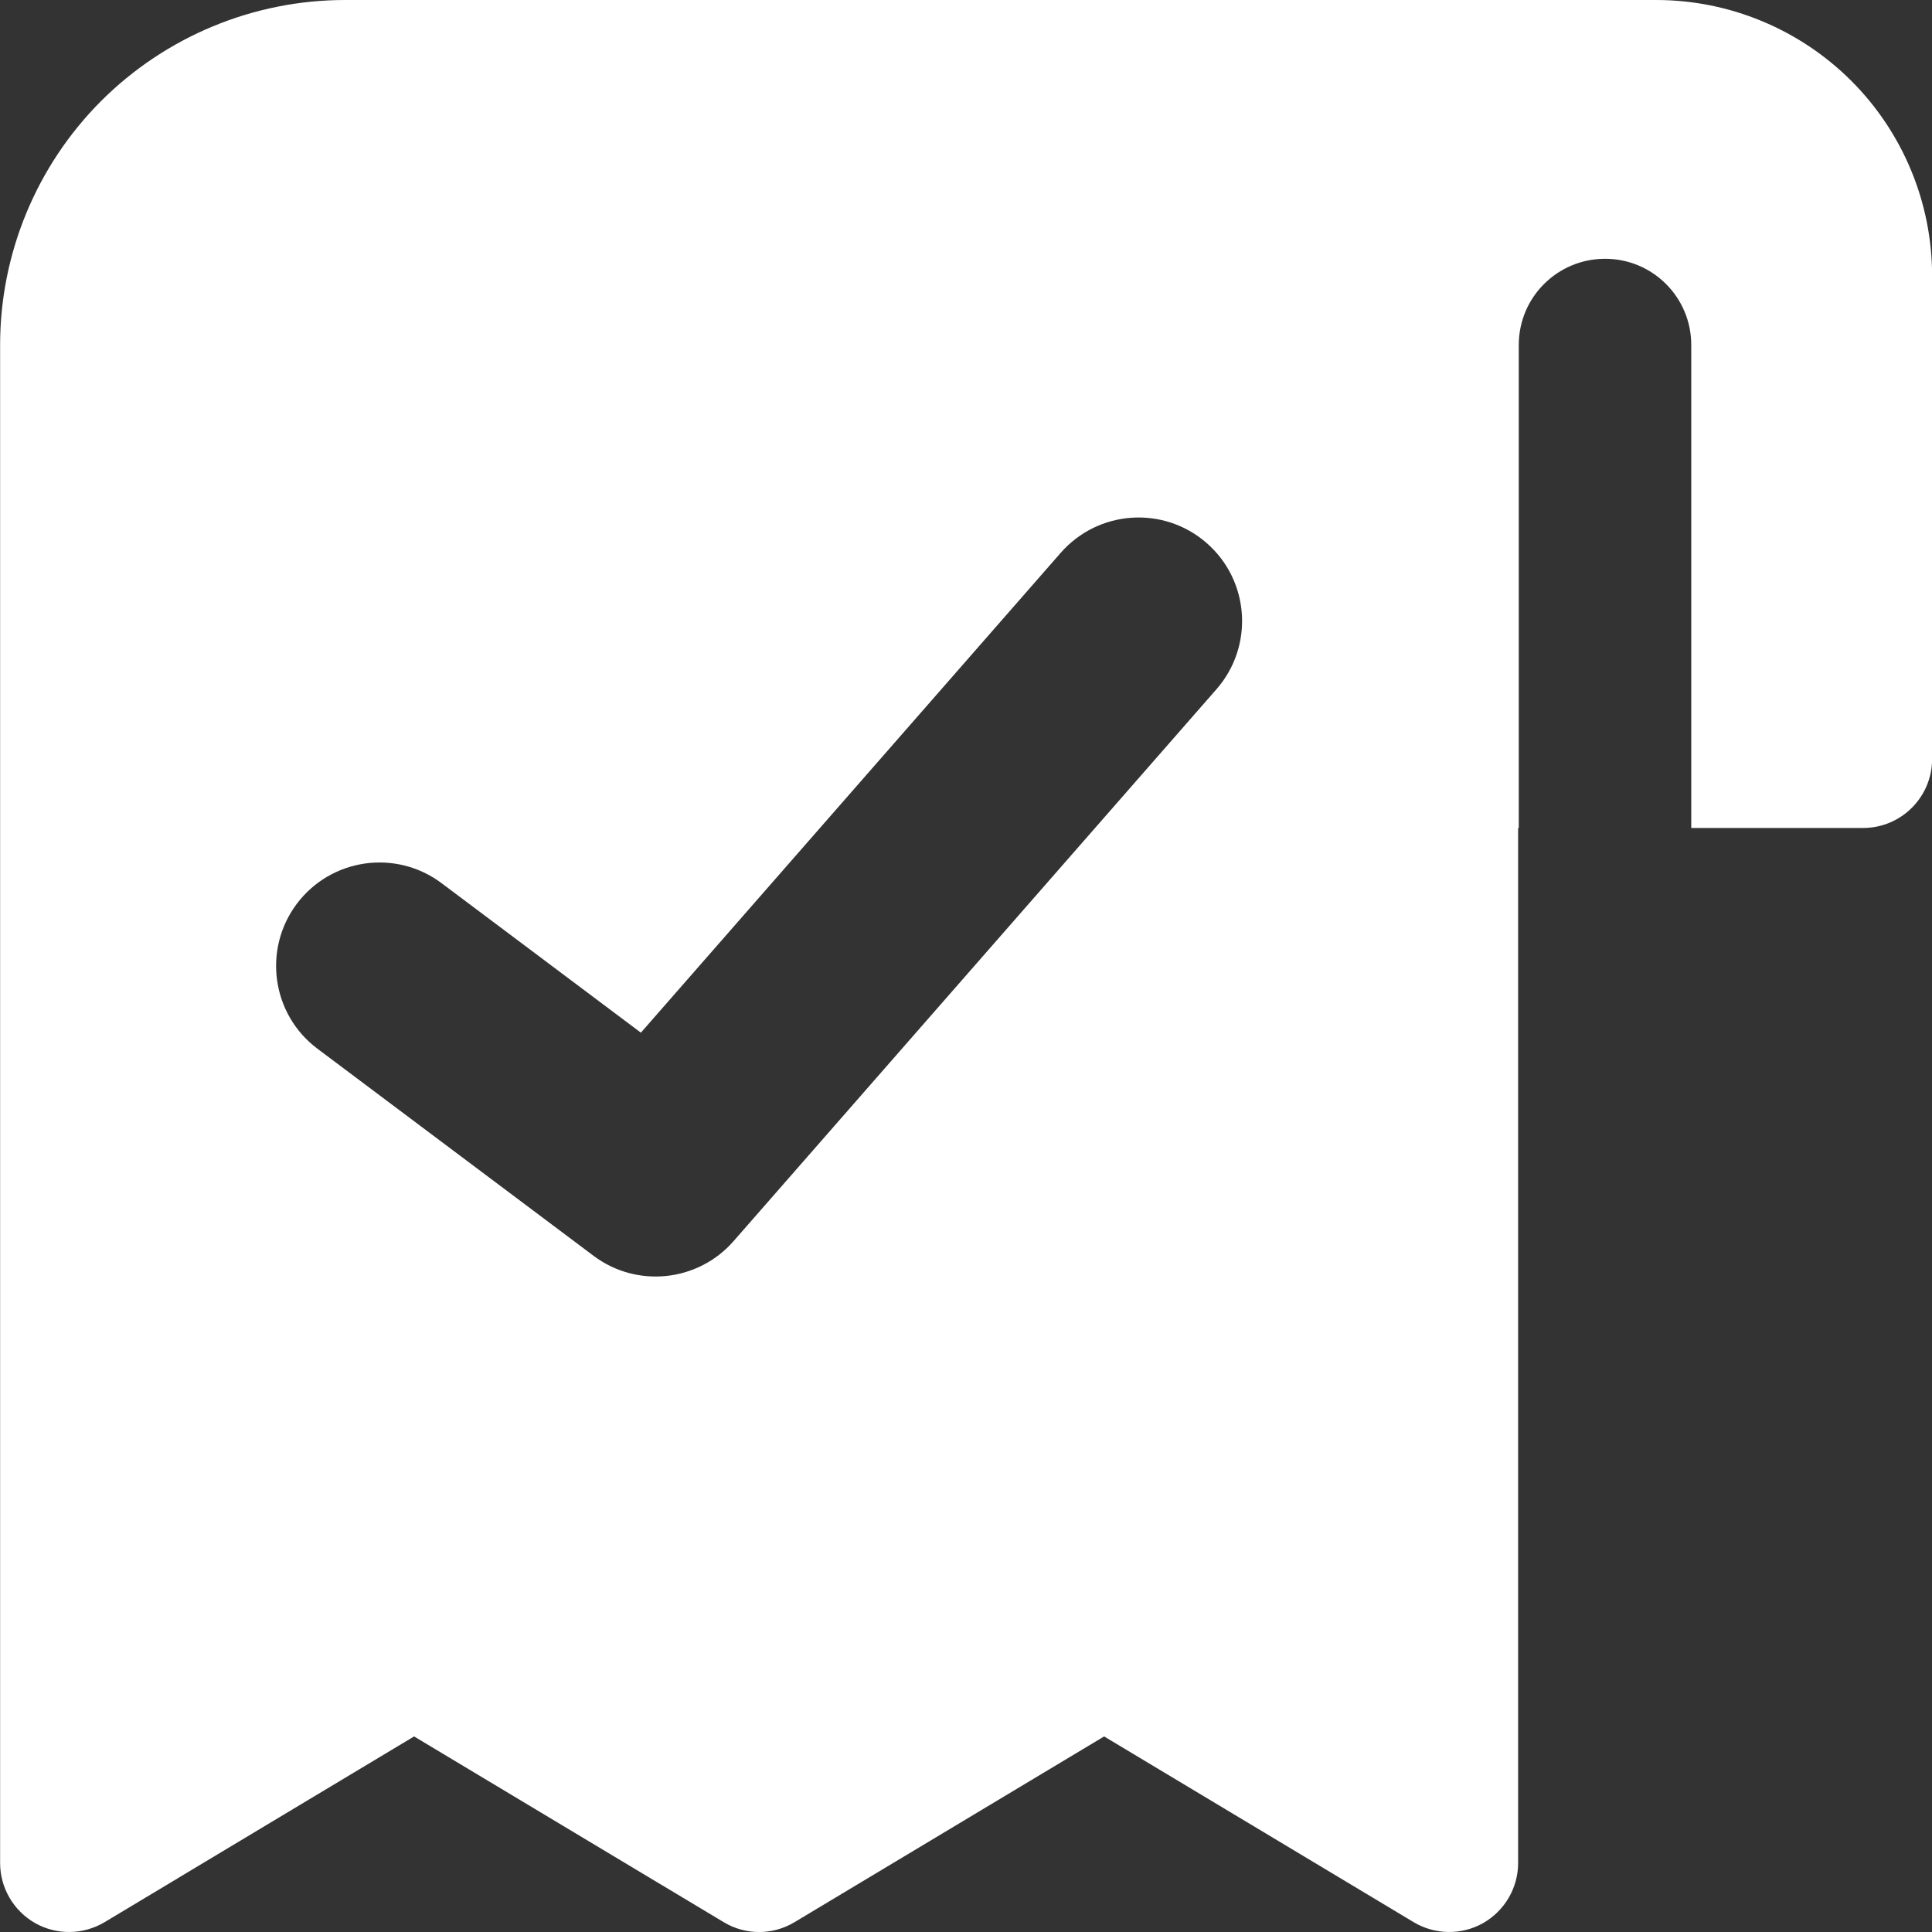 <svg width="18" height="18" viewBox="0 0 18 18" fill="none" xmlns="http://www.w3.org/2000/svg">
<rect x="0" y="0" width="18" height="18" fill="#333333" stroke="none"/>
<g clip-path="url(#clip0_1004_28)">
<path fill-rule="evenodd" clip-rule="evenodd" d="M3.215 0C2.363 0 1.545 0.339 0.942 0.941C0.34 1.544 0.001 2.362 0.001 3.214V17.357C0.001 17.589 0.126 17.802 0.327 17.917C0.529 18.031 0.776 18.027 0.975 17.908L3.858 16.178L6.742 17.908C6.945 18.031 7.2 18.031 7.403 17.908L10.287 16.178L13.17 17.908C13.369 18.027 13.616 18.031 13.818 17.917C14.019 17.802 14.144 17.589 14.144 17.357V7.714H14.15V3.214C14.15 2.77 14.51 2.411 14.954 2.411C15.398 2.411 15.757 2.77 15.757 3.214V7.714H17.358C17.713 7.714 18.001 7.426 18.001 7.071V2.571C18.001 1.889 17.73 1.235 17.248 0.753C16.765 0.271 16.111 0 15.43 0H3.215ZM11.334 6.421C11.684 6.02 11.644 5.411 11.243 5.06C10.842 4.709 10.233 4.75 9.882 5.151L5.971 9.621L4.115 8.229C3.689 7.909 3.085 7.995 2.765 8.421C2.446 8.847 2.532 9.452 2.958 9.771L5.53 11.7C5.933 12.003 6.502 11.943 6.834 11.564L11.334 6.421Z" fill="white"/>
</g>
<defs>
<clipPath id="clip0_1004_28">
<rect width="18" height="18" fill="white"/>
</clipPath>
</defs>
</svg>
